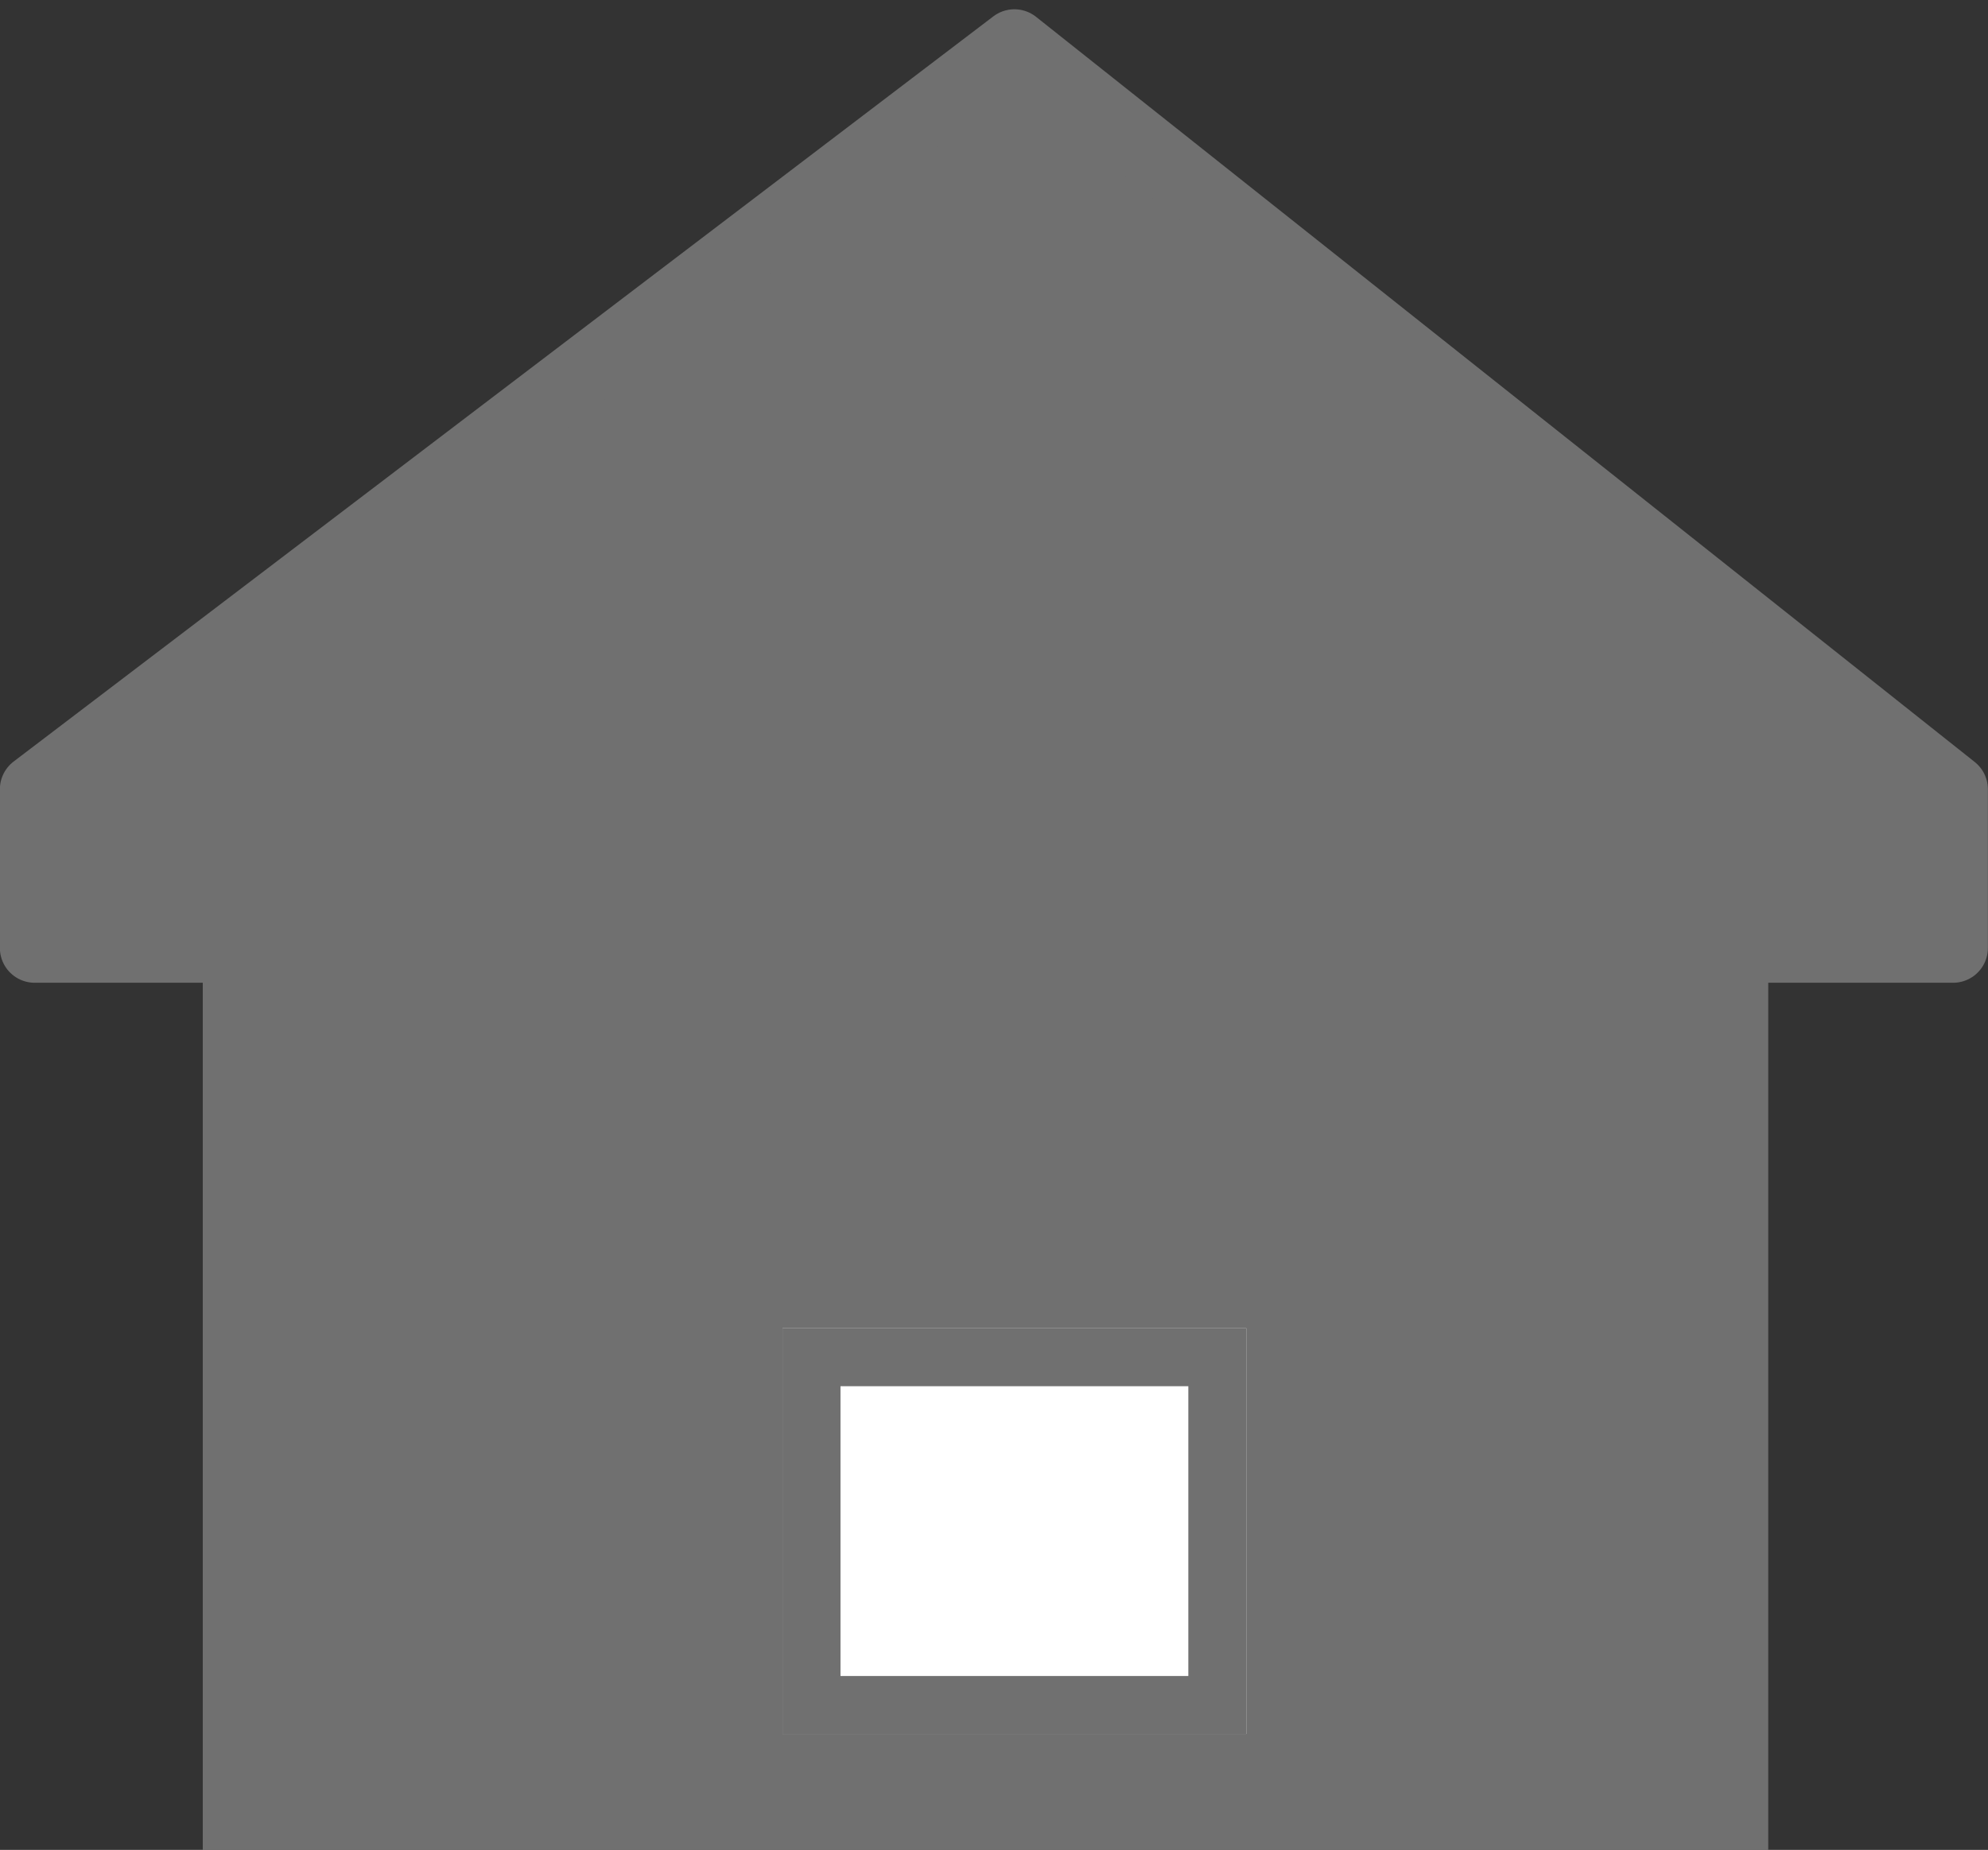 <svg xmlns="http://www.w3.org/2000/svg" width="34.292" height="31.917" viewBox="0 0 34.292 31.917">
  <rect x="0" y="0" width="34.292" height="31.917" fill="#333333" stroke="none"/>
  <g id="组_5" data-name="组 5" transform="translate(-189.502 -272.083)">
    <g id="矩形_33" data-name="矩形 33" transform="translate(193 288)" fill="#707070" stroke="#707070" stroke-width="1.5">
      <rect width="27" height="16" stroke="none"/>
      <rect x="0.75" y="0.75" width="25.5" height="14.5" fill="none"/>
    </g>
    <g id="矩形_34" data-name="矩形 34" transform="translate(203 295)" fill="#fff" stroke="#707070" stroke-width="1">
      <rect width="8" height="7" stroke="none"/>
      <rect x="0.5" y="0.5" width="7" height="6" fill="none"/>
    </g>
    <path id="路径_7" data-name="路径 7" d="M235,268.843,218.1,281.7v2.739h33.092V281.7Z" transform="translate(-28 4)" fill="#707070" stroke="#707070" stroke-linecap="round" stroke-linejoin="round" stroke-width="1.2"/>
  </g>
</svg>
